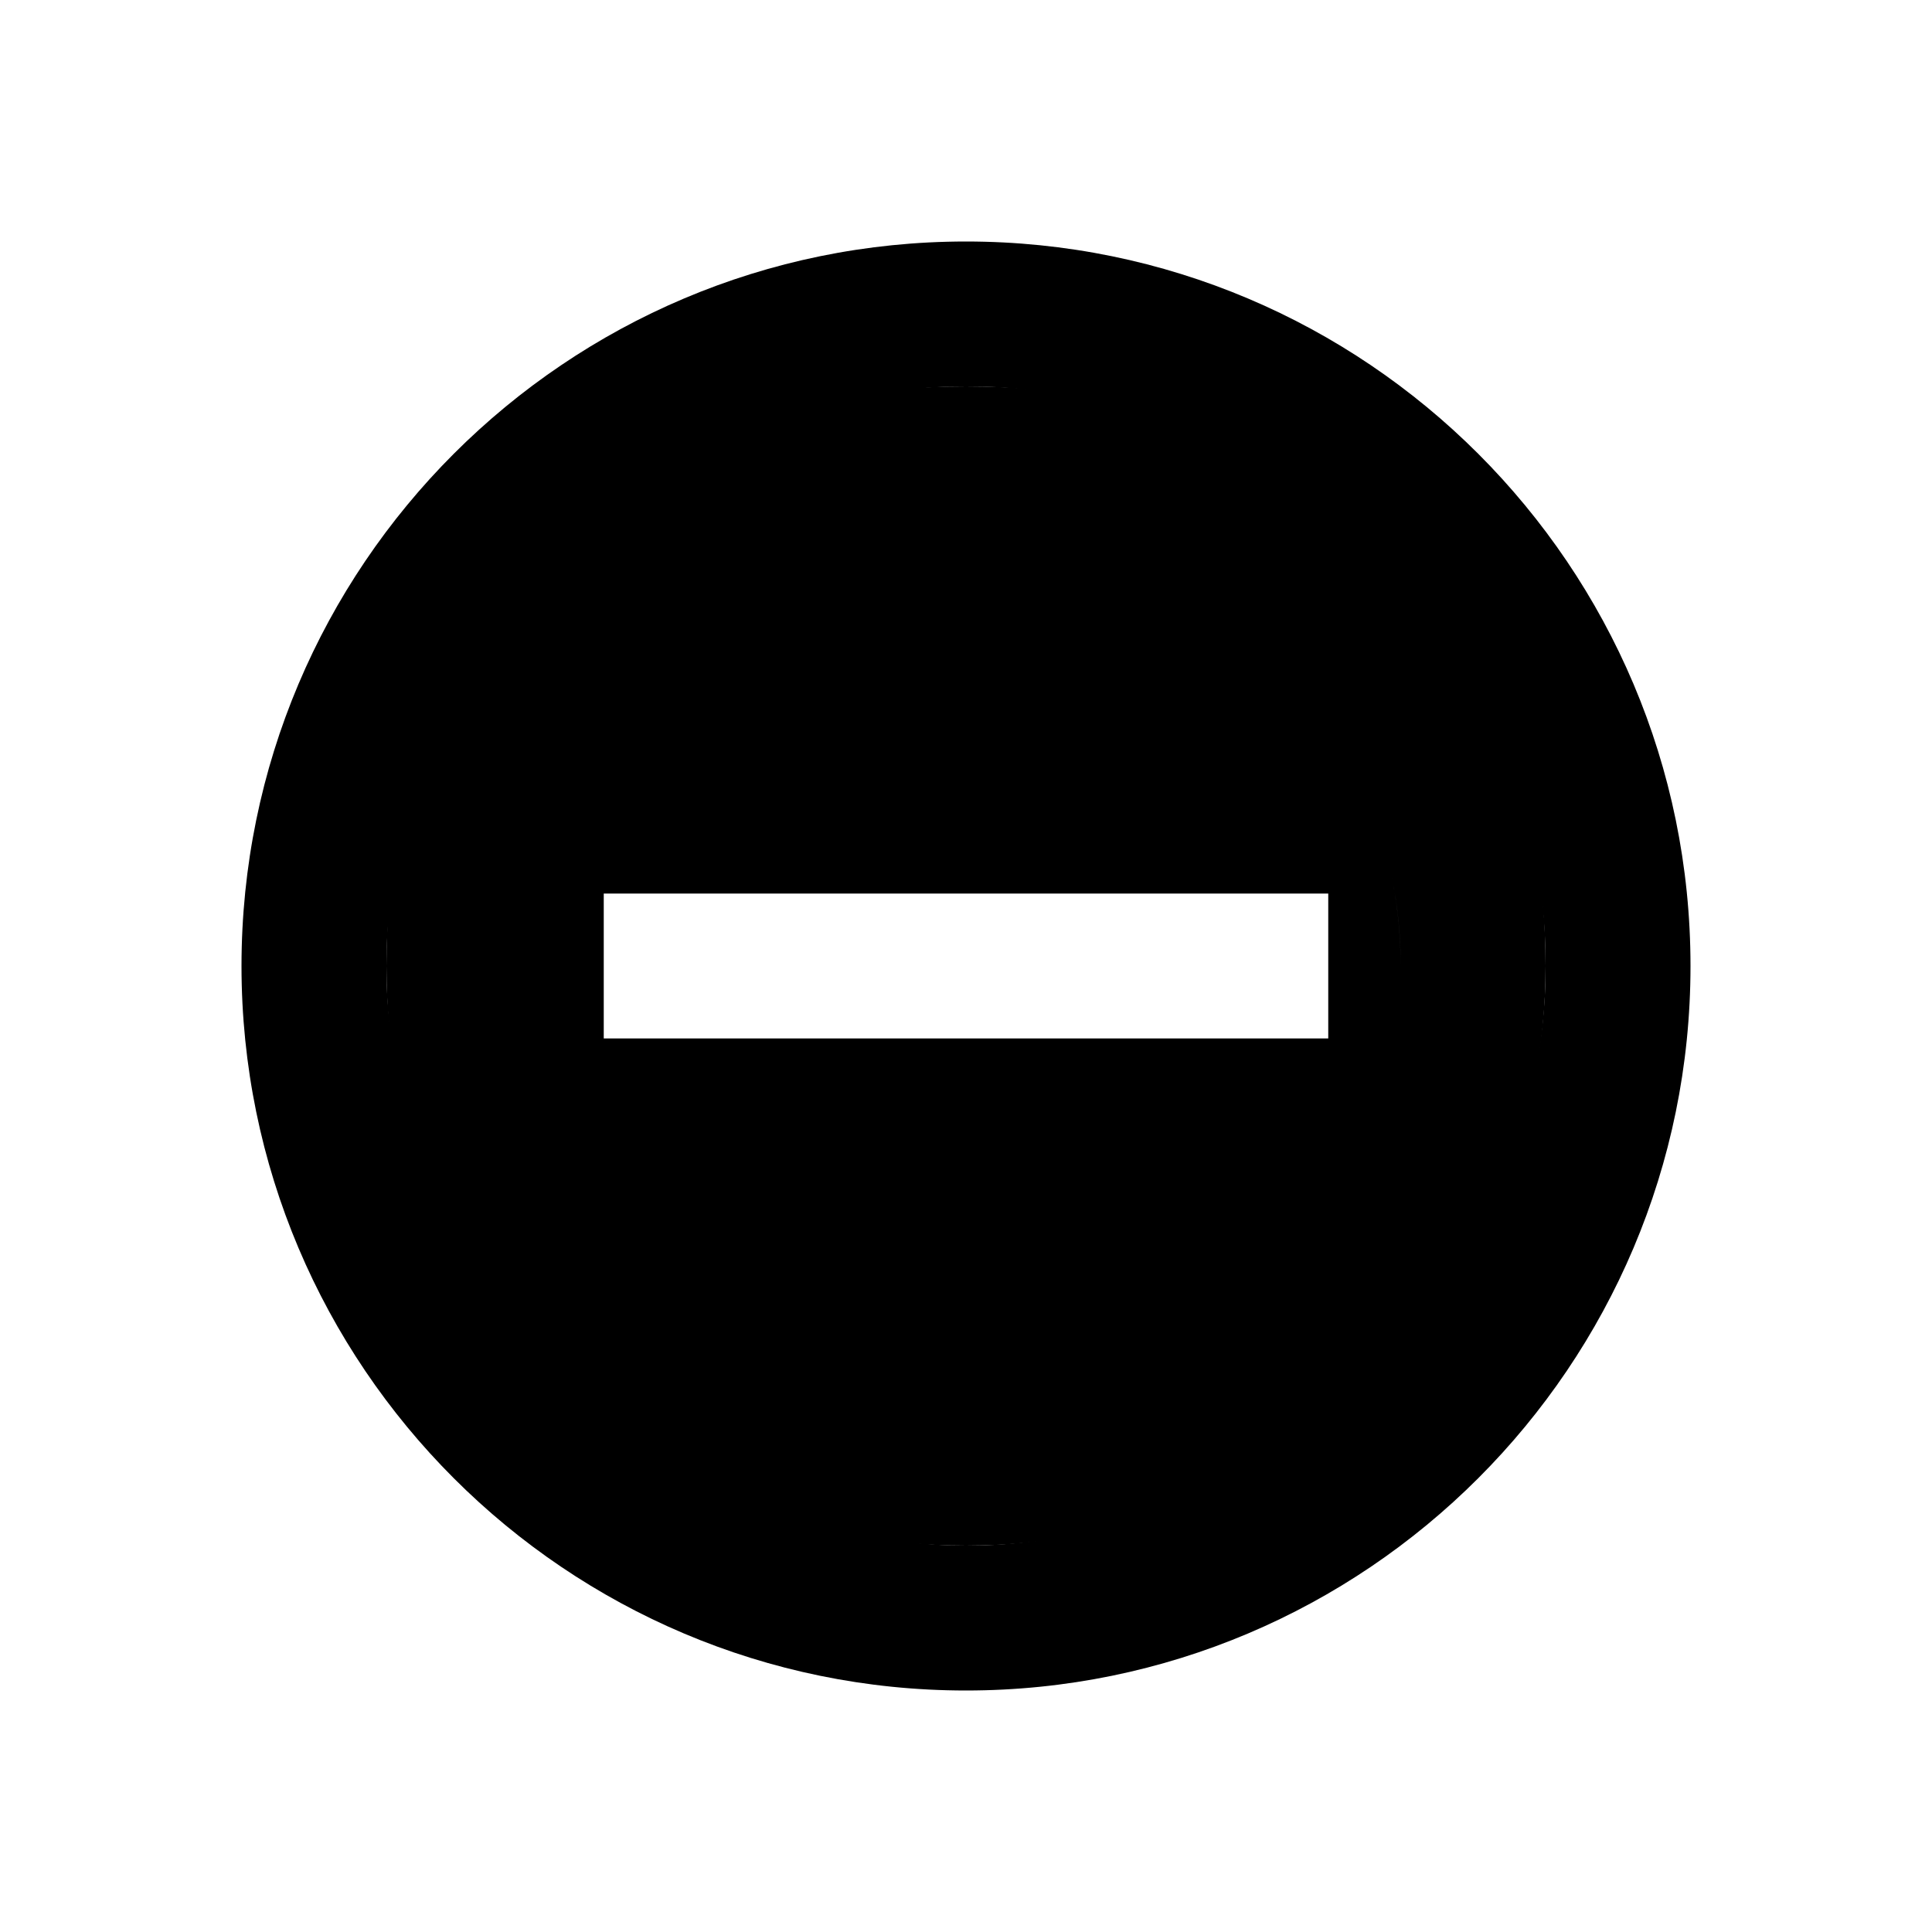 <?xml version="1.0" encoding="UTF-8" standalone="no"?>
<svg
   width="24"
   height="24"
   viewBox="0 0 24 24"
   version="1.1"
   id="svg1"
   sodipodi:docname="radio-mixed-symbolic.svg"
   inkscape:version="1.3.2 (091e20ef0f, 2023-11-25, custom)"
   xmlns:inkscape="http://www.inkscape.org/namespaces/inkscape"
   xmlns:sodipodi="http://sodipodi.sourceforge.net/DTD/sodipodi-0.dtd"
   xmlns="http://www.w3.org/2000/svg"
   xmlns:svg="http://www.w3.org/2000/svg">
  <defs
     id="defs1" />
  <sodipodi:namedview
     id="namedview1"
     pagecolor="#ffffff"
     bordercolor="#666666"
     borderopacity="1.0"
     inkscape:showpageshadow="2"
     inkscape:pageopacity="0.0"
     inkscape:pagecheckerboard="0"
     inkscape:deskcolor="#d1d1d1"
     showgrid="true"
     inkscape:zoom="32"
     inkscape:cx="10.84375"
     inkscape:cy="12.046875"
     inkscape:current-layer="svg1">
    <inkscape:grid
       id="grid1"
       units="px"
       originx="0"
       originy="0"
       spacingx="0.5"
       spacingy="0.5"
       empcolor="#0099e5"
       empopacity="0.302"
       color="#0099e5"
       opacity="0.149"
       empspacing="5"
       dotted="false"
       gridanglex="30"
       gridanglez="30"
       visible="true" />
  </sodipodi:namedview>
  <path
     d="m 12,3 c -4.968,0 -9,4.032 -9,9 0,4.968 4.032,9 9,9 4.968,0 9,-4.032 9,-9 0,-4.968 -4.032,-9 -9,-9 z m 0,1.8 c 3.978,0 7.2,3.222 7.2,7.2 0,3.955 -3.436,7.2 -7.2,7.2 C 8.388,19.2 4.8,15.906 4.8,12 4.8,8.322 8.022,4.8 12,4.8 Z"
     id="path1"
     sodipodi:nodetypes="ssssssssss"
     style="stroke-width:0.9" />
  <path
     id="path1-2"
     style="display:inline;stroke-width:0.9"
     d="m 12,4.8 c -4.5,0 -7.2,3.071 -7.2,7.2 0,4.151 3.15,7.2 7.2,7.2 4.05,0 7.2,-3.15 7.2,-7.2 0,-4.129 -2.7,-7.2 -7.2,-7.2 z m 0,1.8 c 3.053,0 5.4,2.41 5.4,5.4 0,3.06 -2.34,5.4 -5.4,5.4 C 8.94,17.4 6.6,15.06 6.6,12 6.6,8.94 8.94,6.6 12,6.6 Z m 0,0 c -3.15,0 -5.4,2.25 -5.4,5.4 0,3.15 2.25,5.4 5.4,5.4 3.15,0 5.4,-2.25 5.4,-5.4 C 17.397,9.063 15.15,6.6 12,6.6 Z m -4.5,4.5 h 9 v 1.8 h -9 z"
     sodipodi:nodetypes="sssssssssscssccccccc" />
  <path
     id="path1-6"
     style="display:none"
     d="m 12,4 c -4.418,0 -8,3.582 -8,8 0,4.418 3.582,8 8,8 4.418,0 8,-3.582 8,-8 0,-4.418 -3.582,-8 -8,-8 z m 0,2 c 3.392,0 6,2.677 6,6 0,3.4 -2.6,6 -6,6 C 8.6,18 6,15.4 6,12 6,8.6 8.6,6 12,6 Z m 0,0 c -3.314,0 -6,2.686 -6,6 0,3.314 2.686,6 6,6 3.314,0 6,-2.686 6,-6 C 17.997,8.737 15.297,6.003 12,6 Z m -4,5 h 8 v 2 H 8 Z"
     sodipodi:nodetypes="sssssssssscssccccccc" />
</svg>
